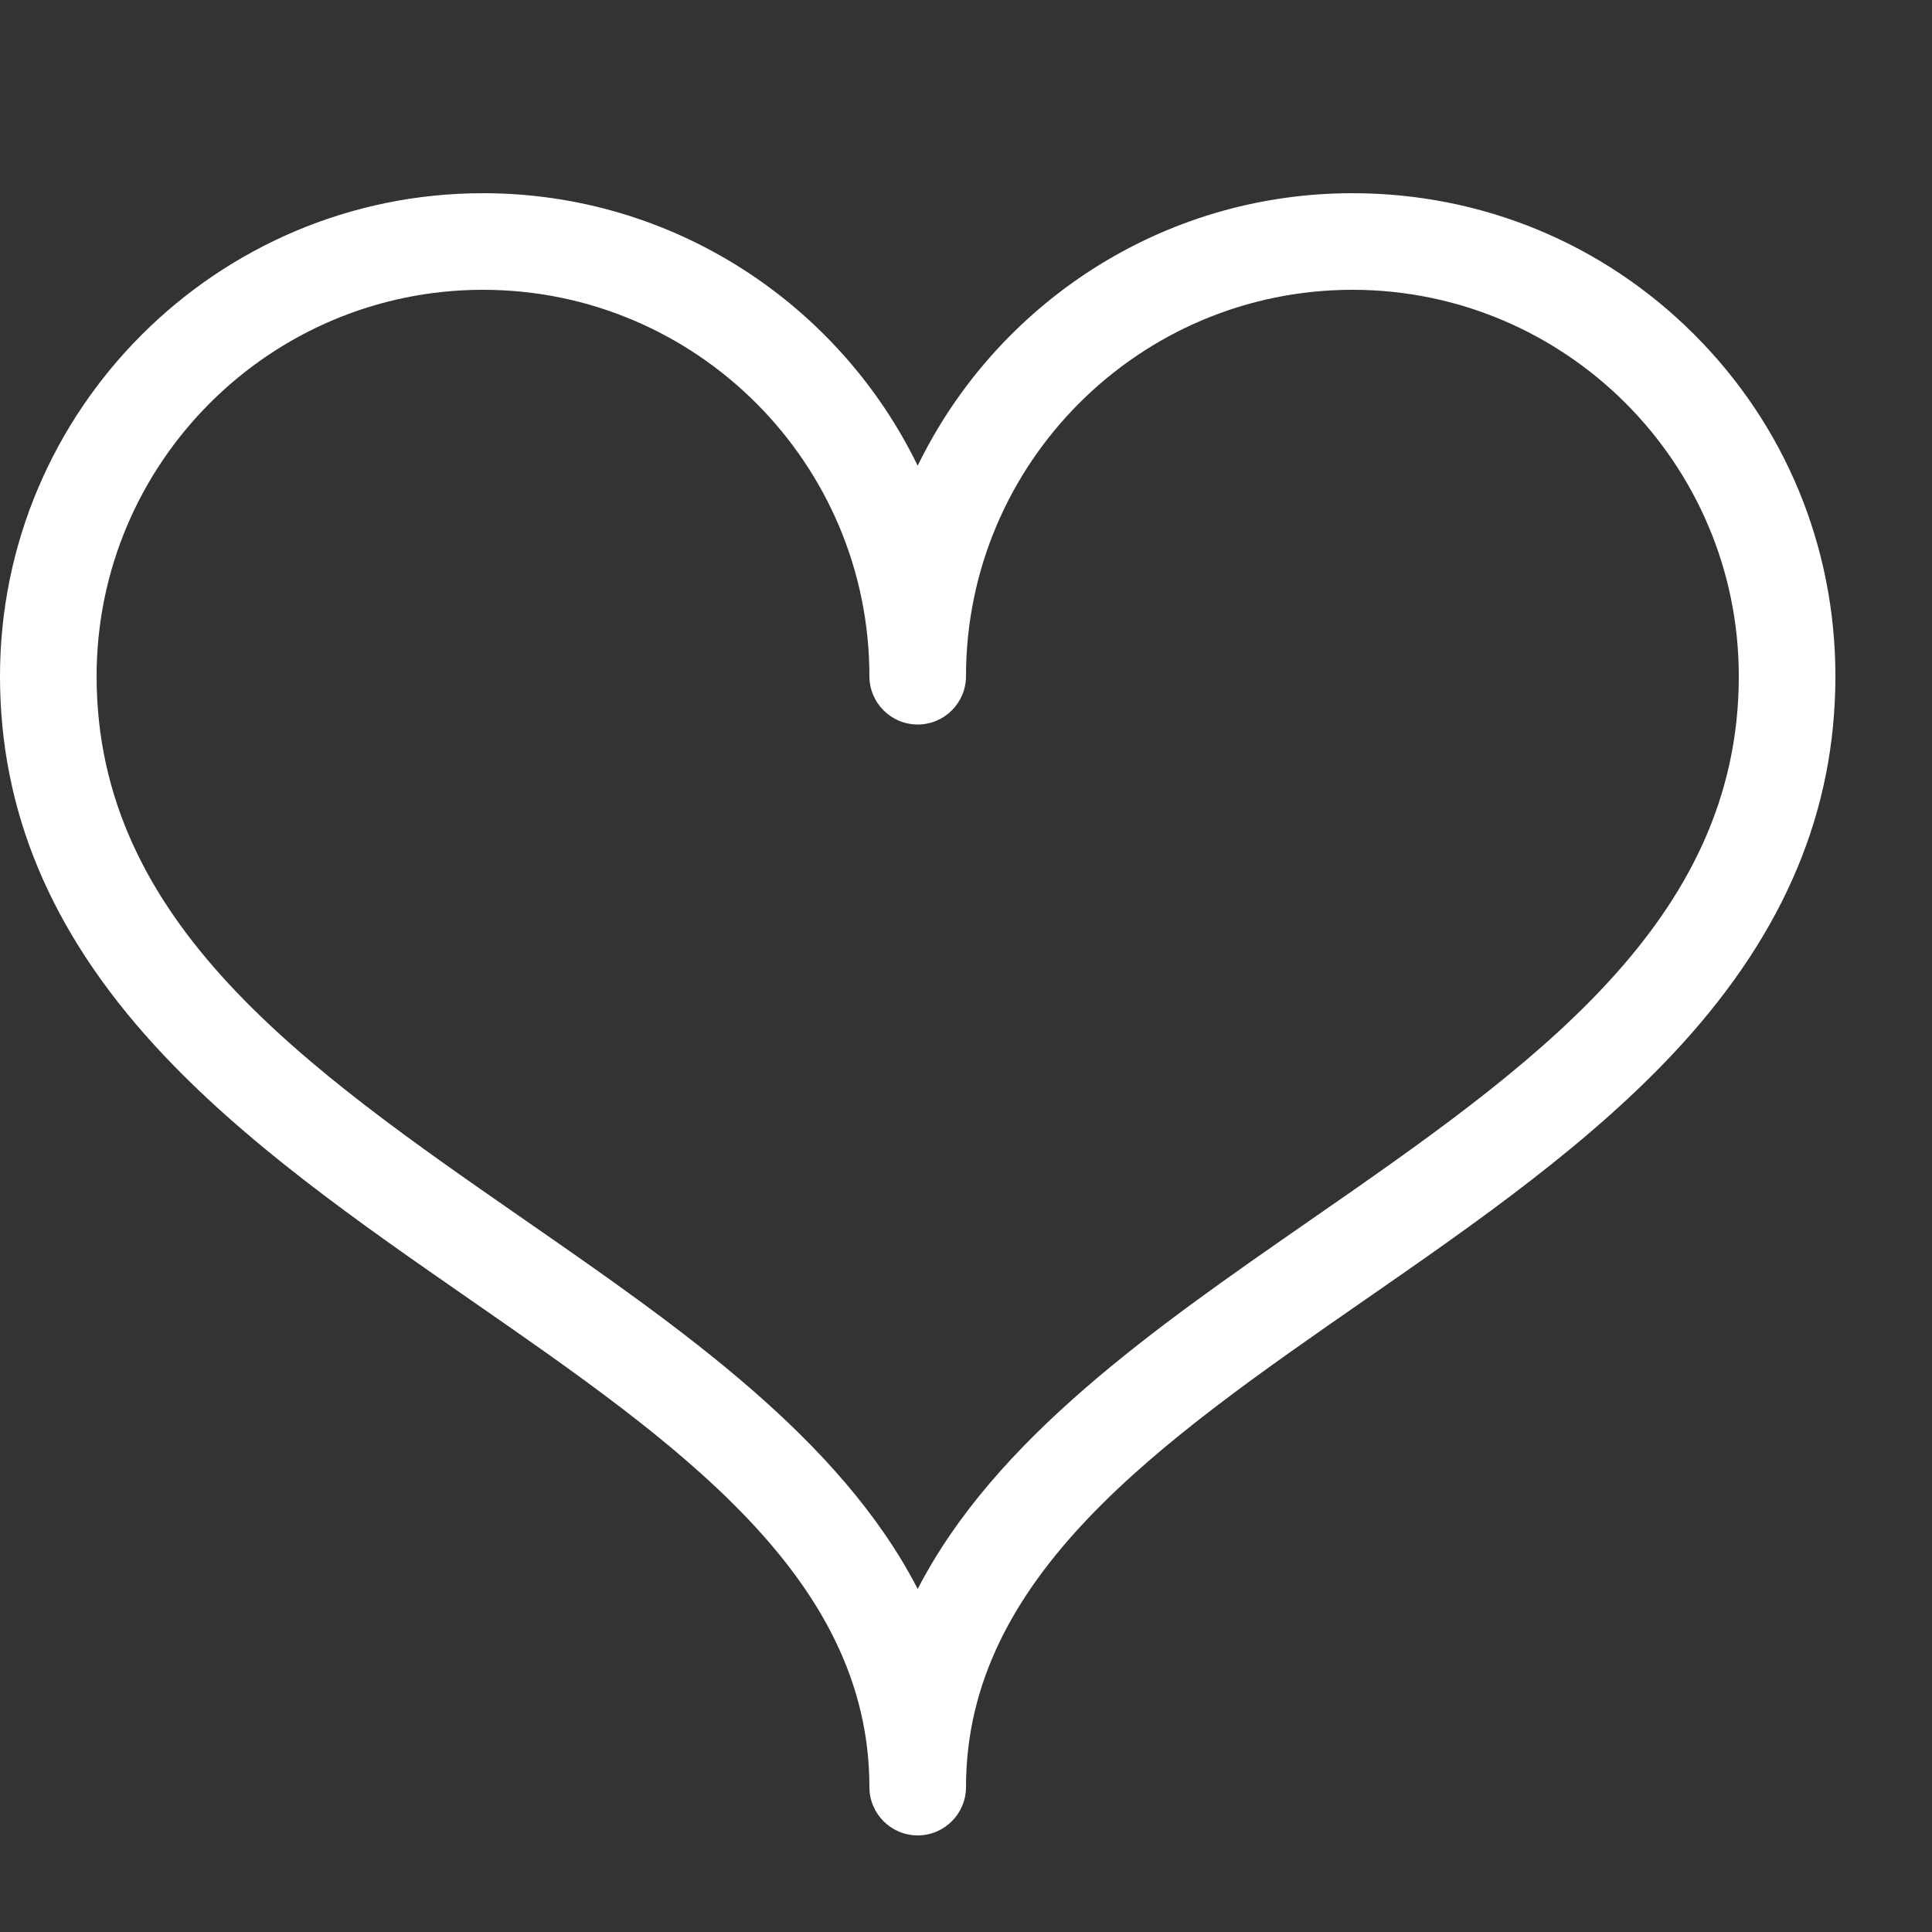 <?xml version="1.0" encoding="utf-8"?>
<!-- Generated by IcoMoon.io -->
<!DOCTYPE svg PUBLIC "-//W3C//DTD SVG 1.1//EN" "http://www.w3.org/Graphics/SVG/1.1/DTD/svg11.dtd">
<svg version="1.1" xmlns="http://www.w3.org/2000/svg" xmlns:xlink="http://www.w3.org/1999/xlink" width="15" height="15" viewBox="0 0 20 20">
<rect x="0" y="0" width="20" height="20" fill="#333333" stroke="none"/>
<path d="M9.5 19c-0.276 0-0.5-0.224-0.5-0.5 0-2.179-2.003-3.569-4.124-5.040-1.162-0.806-2.363-1.639-3.278-2.641-1.075-1.177-1.598-2.426-1.598-3.819 0-2.757 2.243-5 5-5 1.977 0 3.689 1.153 4.5 2.821 0.811-1.669 2.523-2.821 4.5-2.821 1.337 0 2.592 0.518 3.535 1.459 0.945 0.943 1.465 2.2 1.465 3.541 0 1.392-0.523 2.641-1.598 3.819-0.915 1.002-2.116 1.836-3.278 2.641-2.121 1.472-4.124 2.861-4.124 5.040 0 0.276-0.224 0.5-0.5 0.5zM5 3c-2.206 0-4 1.794-4 4 0 2.554 2.159 4.052 4.446 5.638 1.607 1.115 3.253 2.257 4.054 3.811 0.802-1.555 2.448-2.697 4.054-3.811 2.286-1.586 4.446-3.084 4.446-5.638 0-2.206-1.794-4-4-4s-4 1.794-4 4c0 0.276-0.224 0.5-0.5 0.5s-0.5-0.224-0.5-0.5c0-2.206-1.794-4-4-4z" fill="#FFFFFF"></path>
</svg>
